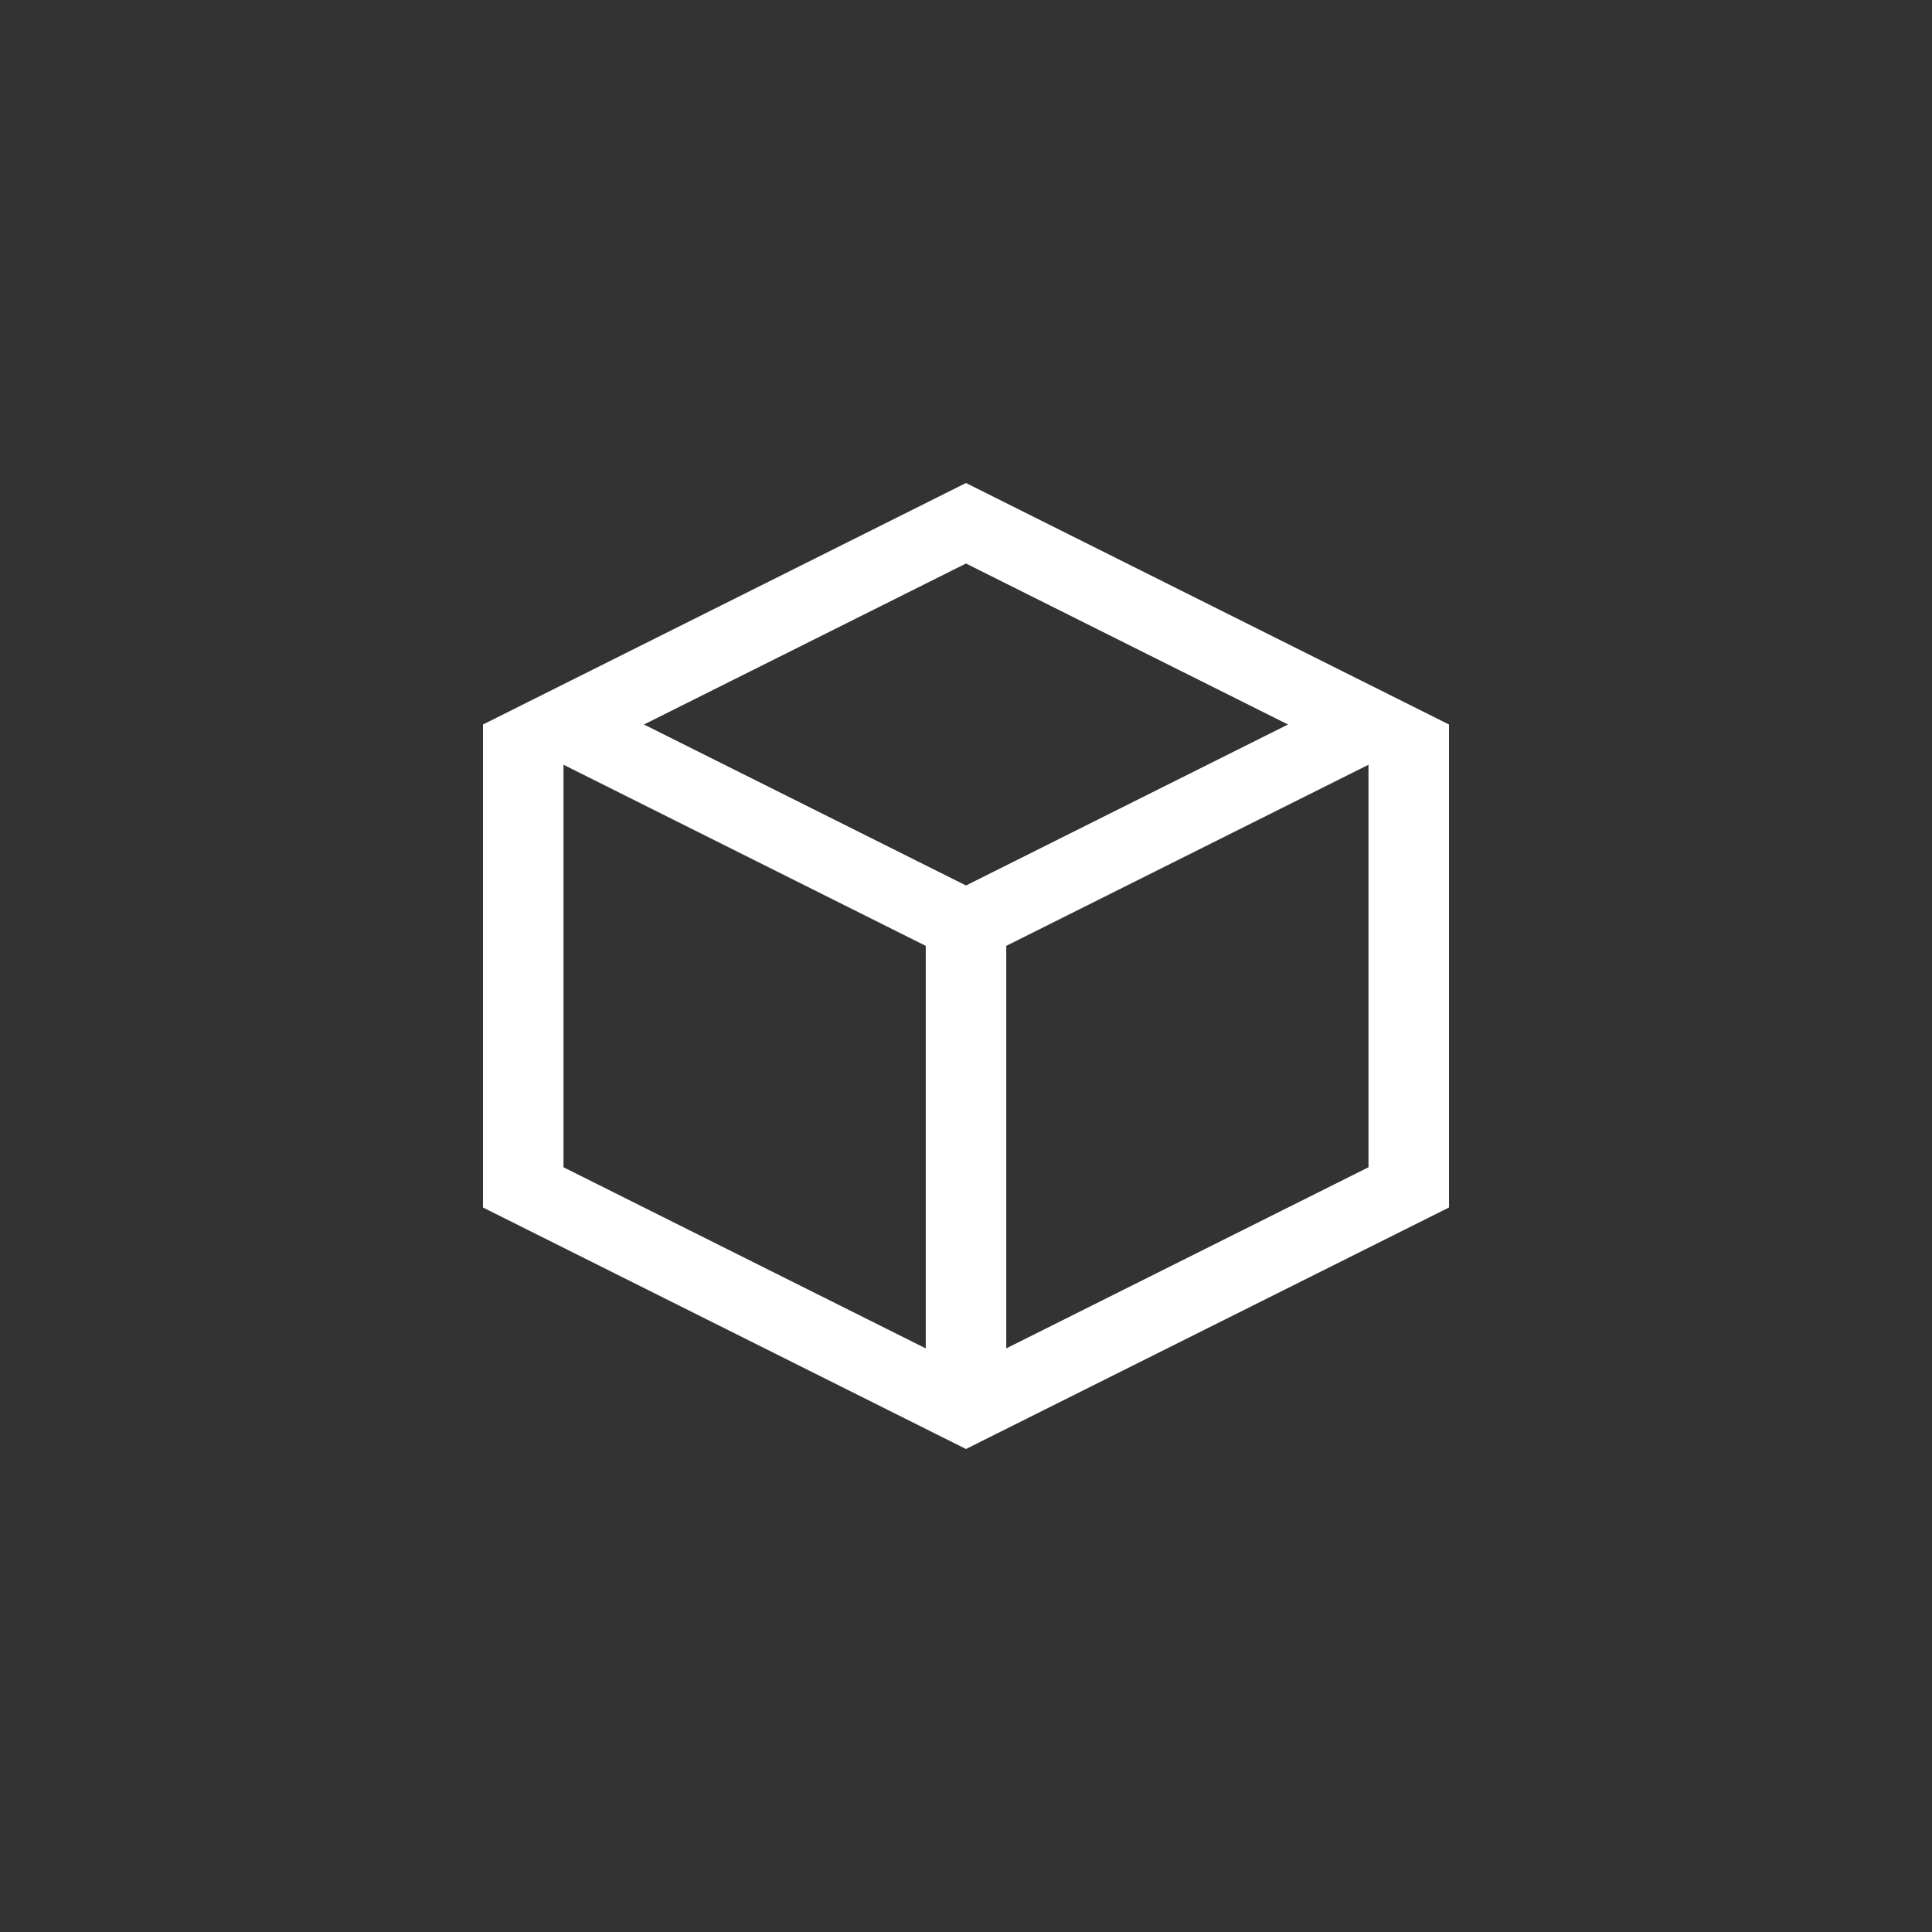<?xml version="1.0" encoding="utf-8"?>
<!DOCTYPE svg PUBLIC "-//W3C//DTD SVG 1.1//EN" "http://www.w3.org/Graphics/SVG/1.1/DTD/svg11.dtd">
<svg xmlns="http://www.w3.org/2000/svg" xmlns:xlink="http://www.w3.org/1999/xlink" version="1.1" baseProfile="full" width="76" height="76" viewBox="0 0 76.00 76.00" enable-background="new 0 0 76.00 76.00" xml:space="preserve">
	<rect x="0" y="0" width="76.00" height="76.00" fill="#333333" stroke="none"/>
	<path fill="#fff" fill-opacity="1" stroke-width="0.2" stroke-linejoin="round" d="M 38,19L 57,28.5L 57,47.5L 38,57L 19,47.5L 19,28.5L 38,19 Z M 22.167,30.083L 22.167,45.917L 25.333,47.5L 36.417,53.042L 36.417,37.208L 22.167,30.083 Z M 50.667,47.5L 53.833,45.917L 53.833,30.083L 39.583,37.208L 39.583,53.042L 50.667,47.5 Z M 38,22.167L 25.333,28.5L 38,34.833L 50.667,28.5L 38,22.167 Z "/>
</svg>
